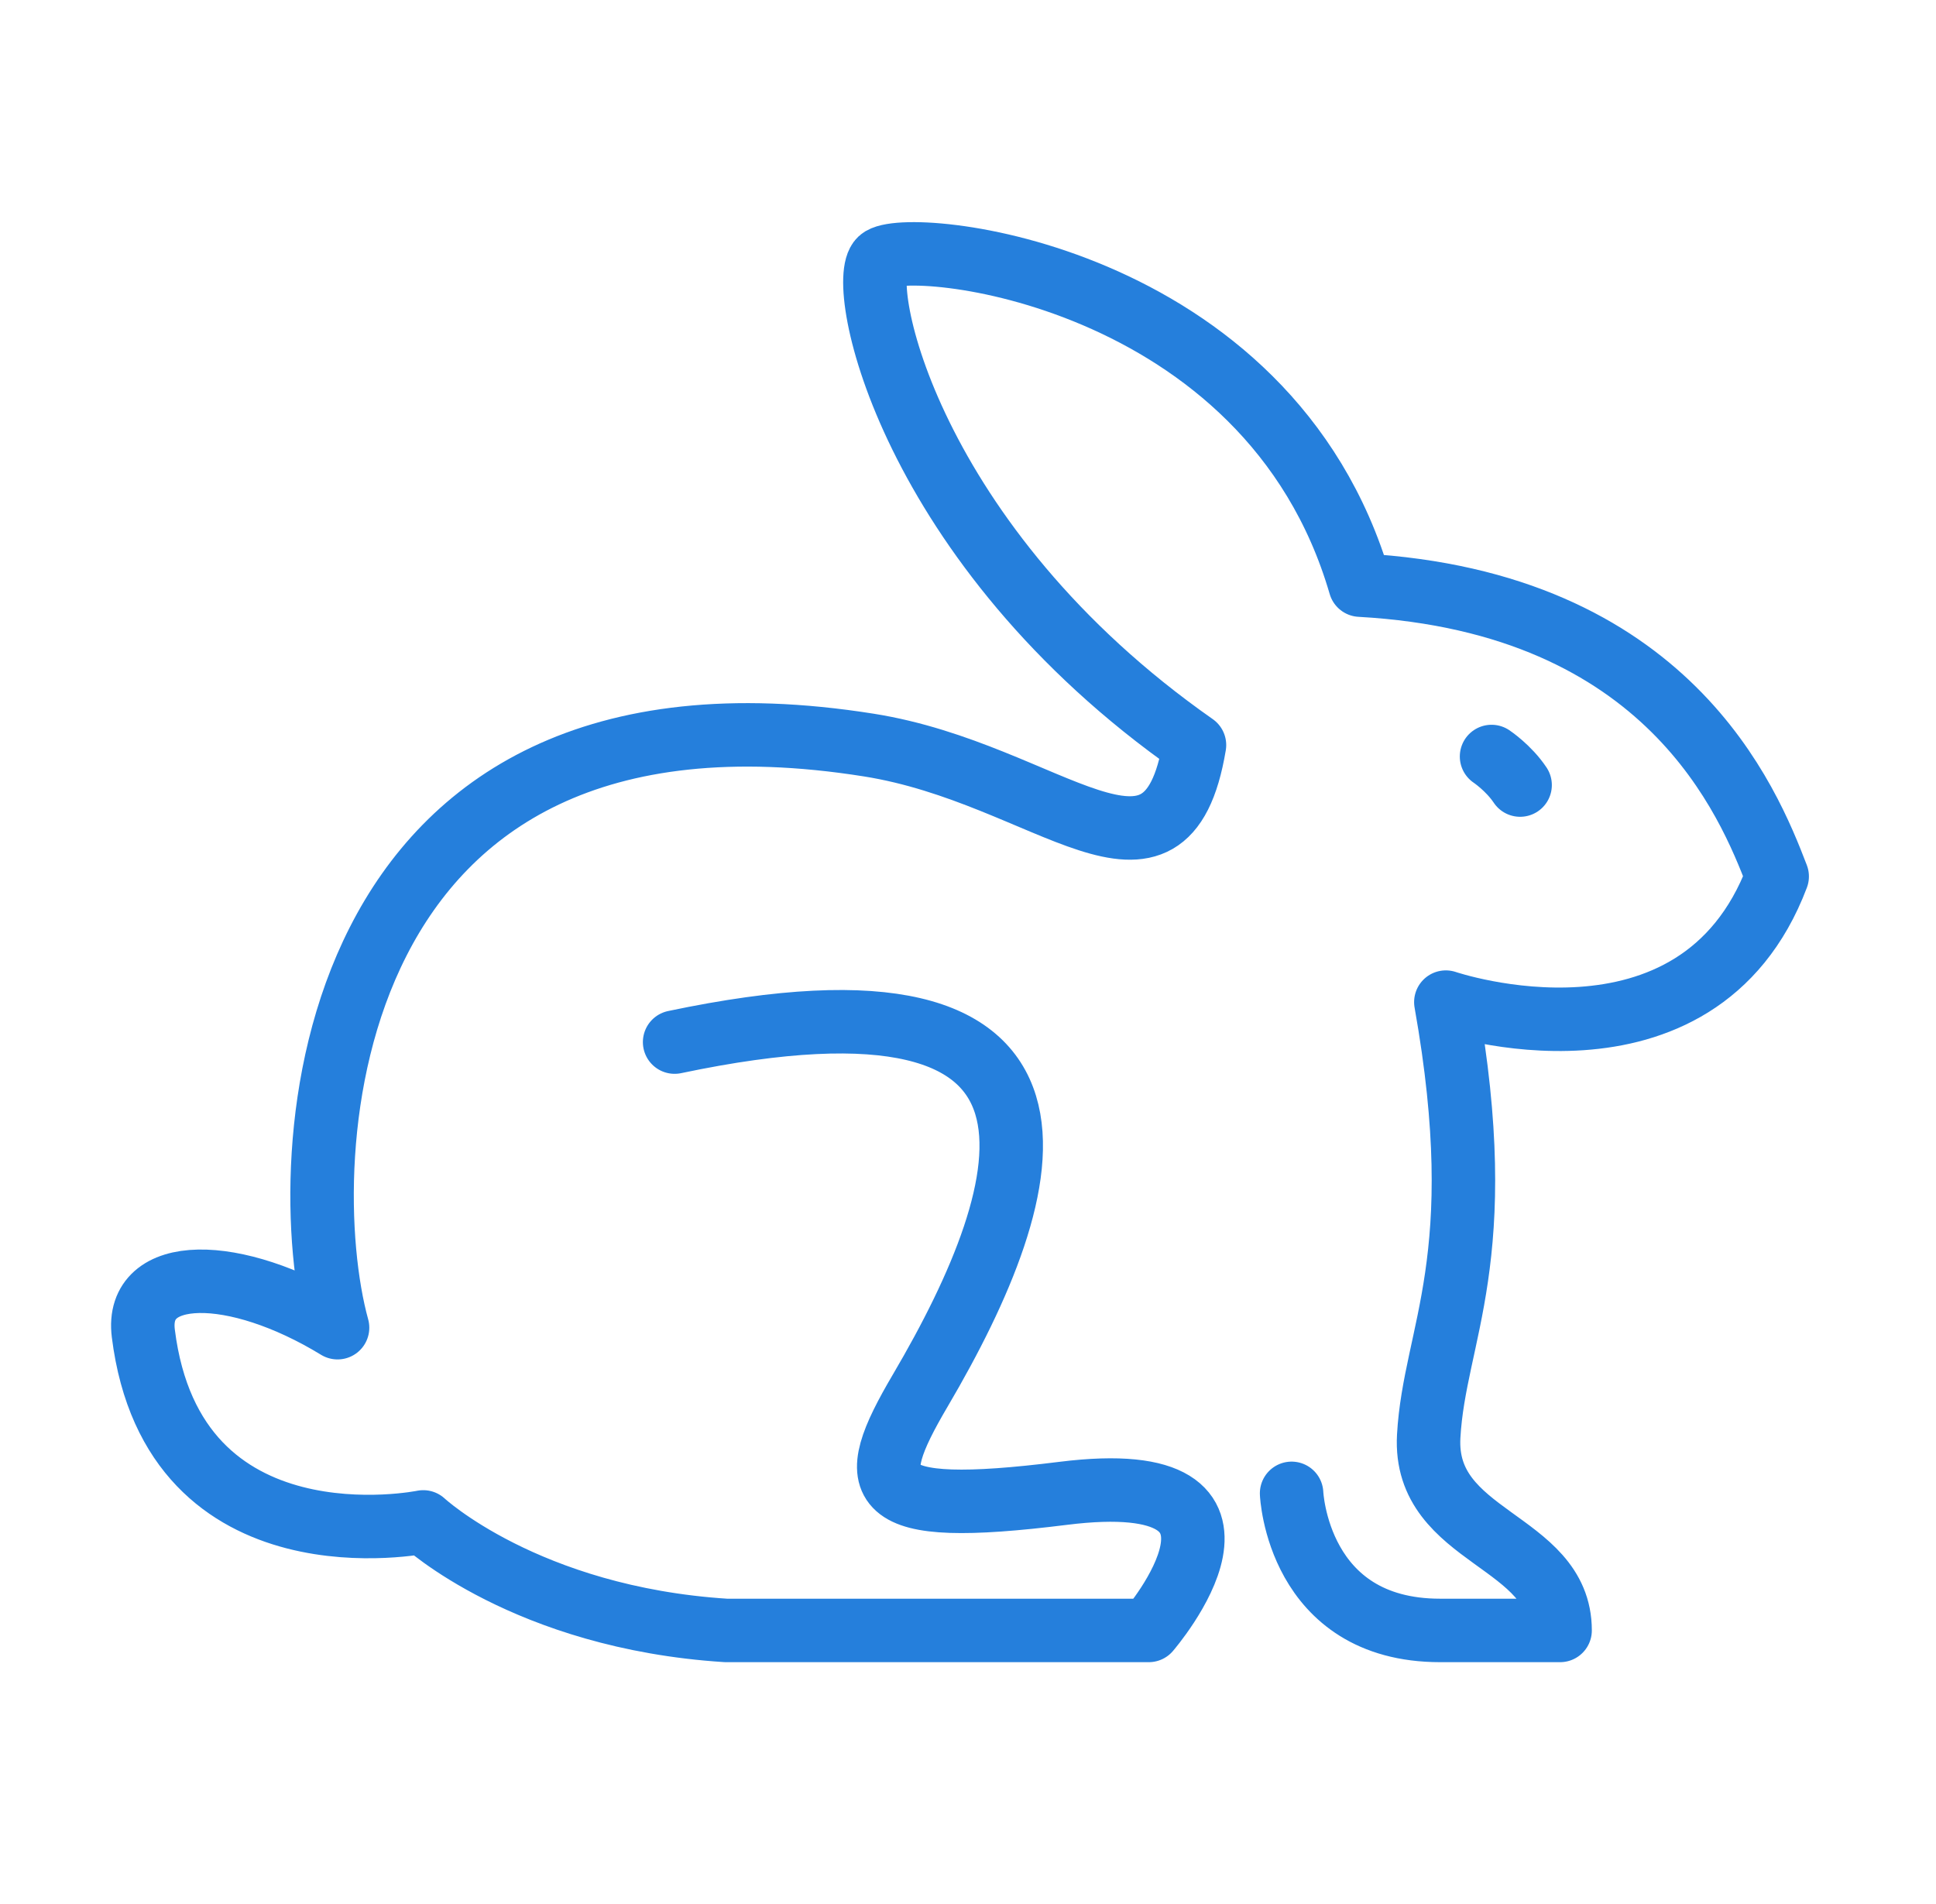 <svg width="61" height="60" viewBox="0 0 61 60" fill="none" xmlns="http://www.w3.org/2000/svg">
<g id="Rabbit">
<path id="Vector" d="M21.256 32.839C34.936 29.959 32.808 37.339 28.996 43.819C27.196 46.879 27.376 47.824 33.496 47.059C40.696 46.159 36.196 51.379 36.196 51.379H22.876C16.576 50.977 13.336 47.959 13.336 47.959C13.336 47.959 5.461 49.579 4.516 42.019C4.246 39.859 7.396 39.859 10.636 41.839C9.196 36.619 9.916 20.707 27.376 23.479C33.046 24.379 36.736 28.879 37.636 23.479C28.636 17.179 26.956 8.899 27.736 8.179C28.516 7.459 39.976 8.539 42.856 18.439C52.576 18.979 55.096 25.279 55.996 27.619C53.476 34.279 45.556 31.579 45.556 31.579C46.996 39.679 45.196 42.019 45.016 45.259C44.836 48.499 49.156 48.499 49.156 51.379H45.376C40.876 51.379 40.696 47.059 40.696 47.059M46.996 23.839C46.996 23.839 47.536 24.199 47.896 24.739" stroke="#257FDC" stroke-width="2" stroke-linecap="round" stroke-linejoin="round"/>
</g>
</svg>
